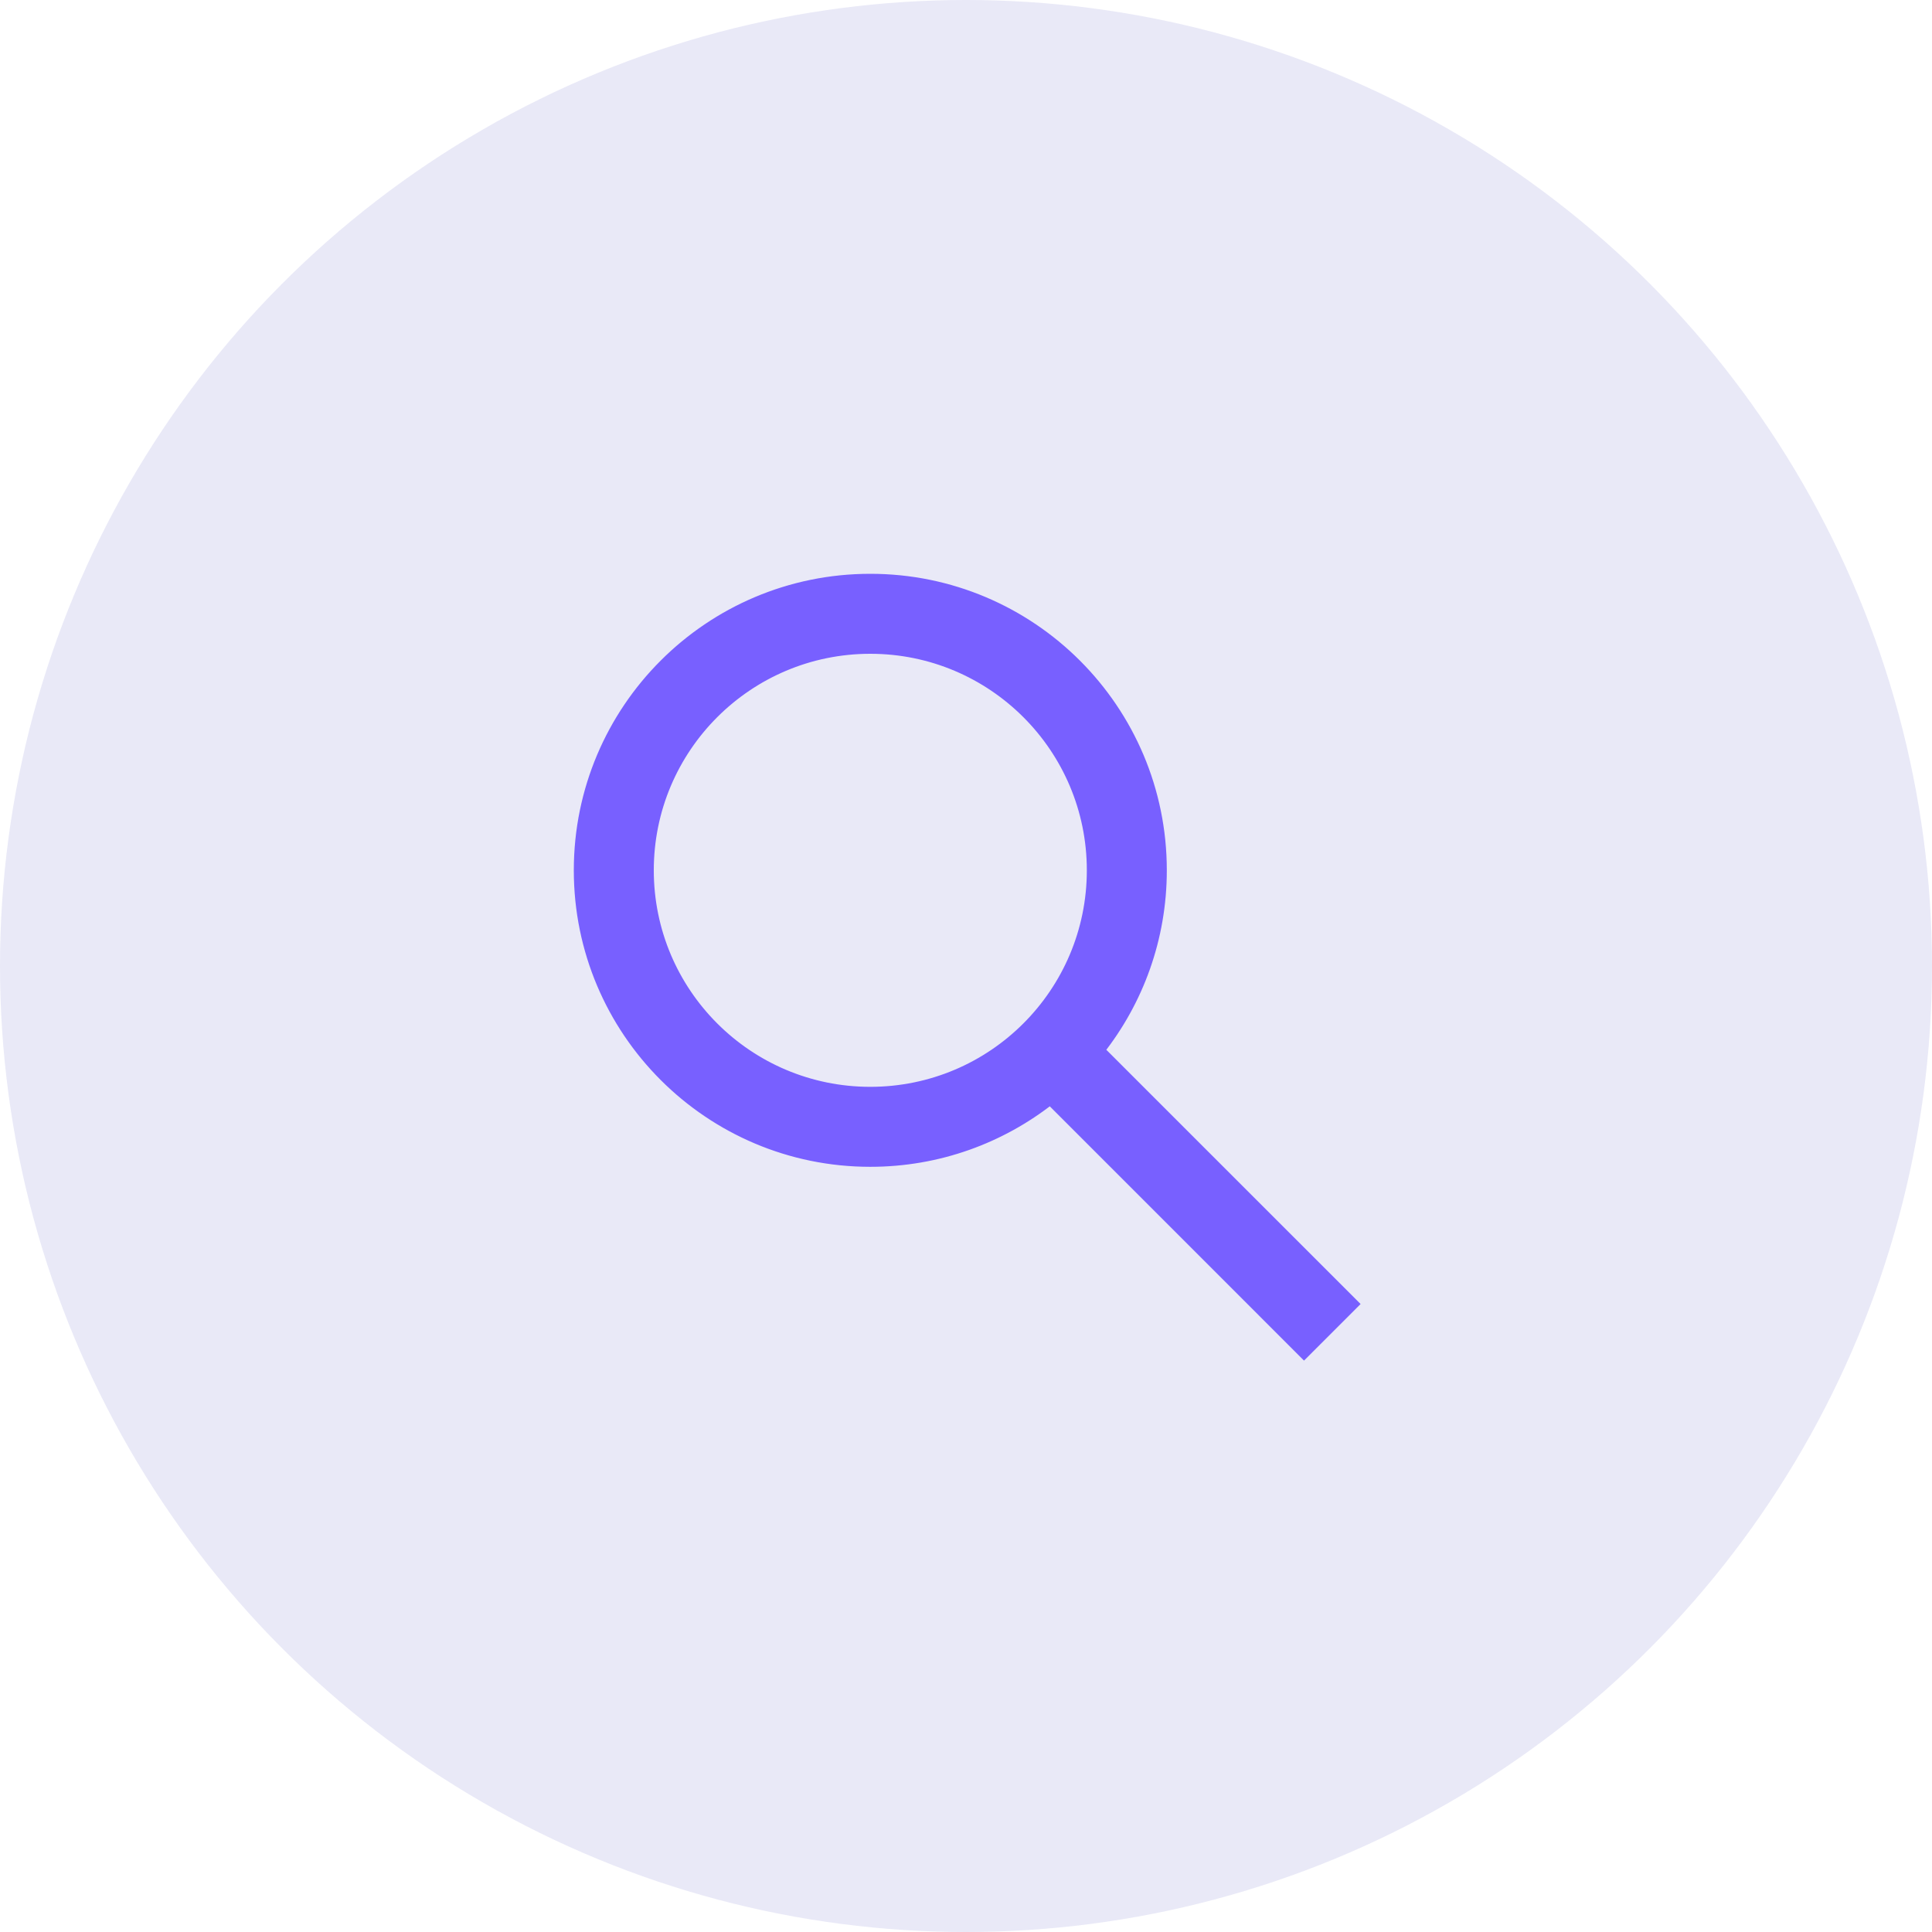 <svg width="50" height="50" viewBox="0 0 50 50" fill="none" xmlns="http://www.w3.org/2000/svg">
<circle cx="25" cy="25" r="25" fill="#E9E9F7"/>
<path fill-rule="evenodd" clip-rule="evenodd" d="M28.432 27.181L35 33.748L33.748 35L27.181 28.432C25.9 29.443 24.282 30.047 22.523 30.047C18.368 30.047 15 26.678 15 22.523C15 18.368 18.368 15 22.523 15C26.678 15 30.047 18.368 30.047 22.523C30.047 24.282 29.443 25.9 28.432 27.181ZM22.523 28.277C25.701 28.277 28.277 25.701 28.277 22.523C28.277 19.346 25.701 16.77 22.523 16.77C19.346 16.77 16.77 19.346 16.77 22.523C16.77 25.701 19.346 28.277 22.523 28.277Z" fill="#7860FF" stroke="#7860FF" stroke-width="0.3"/>
</svg>
